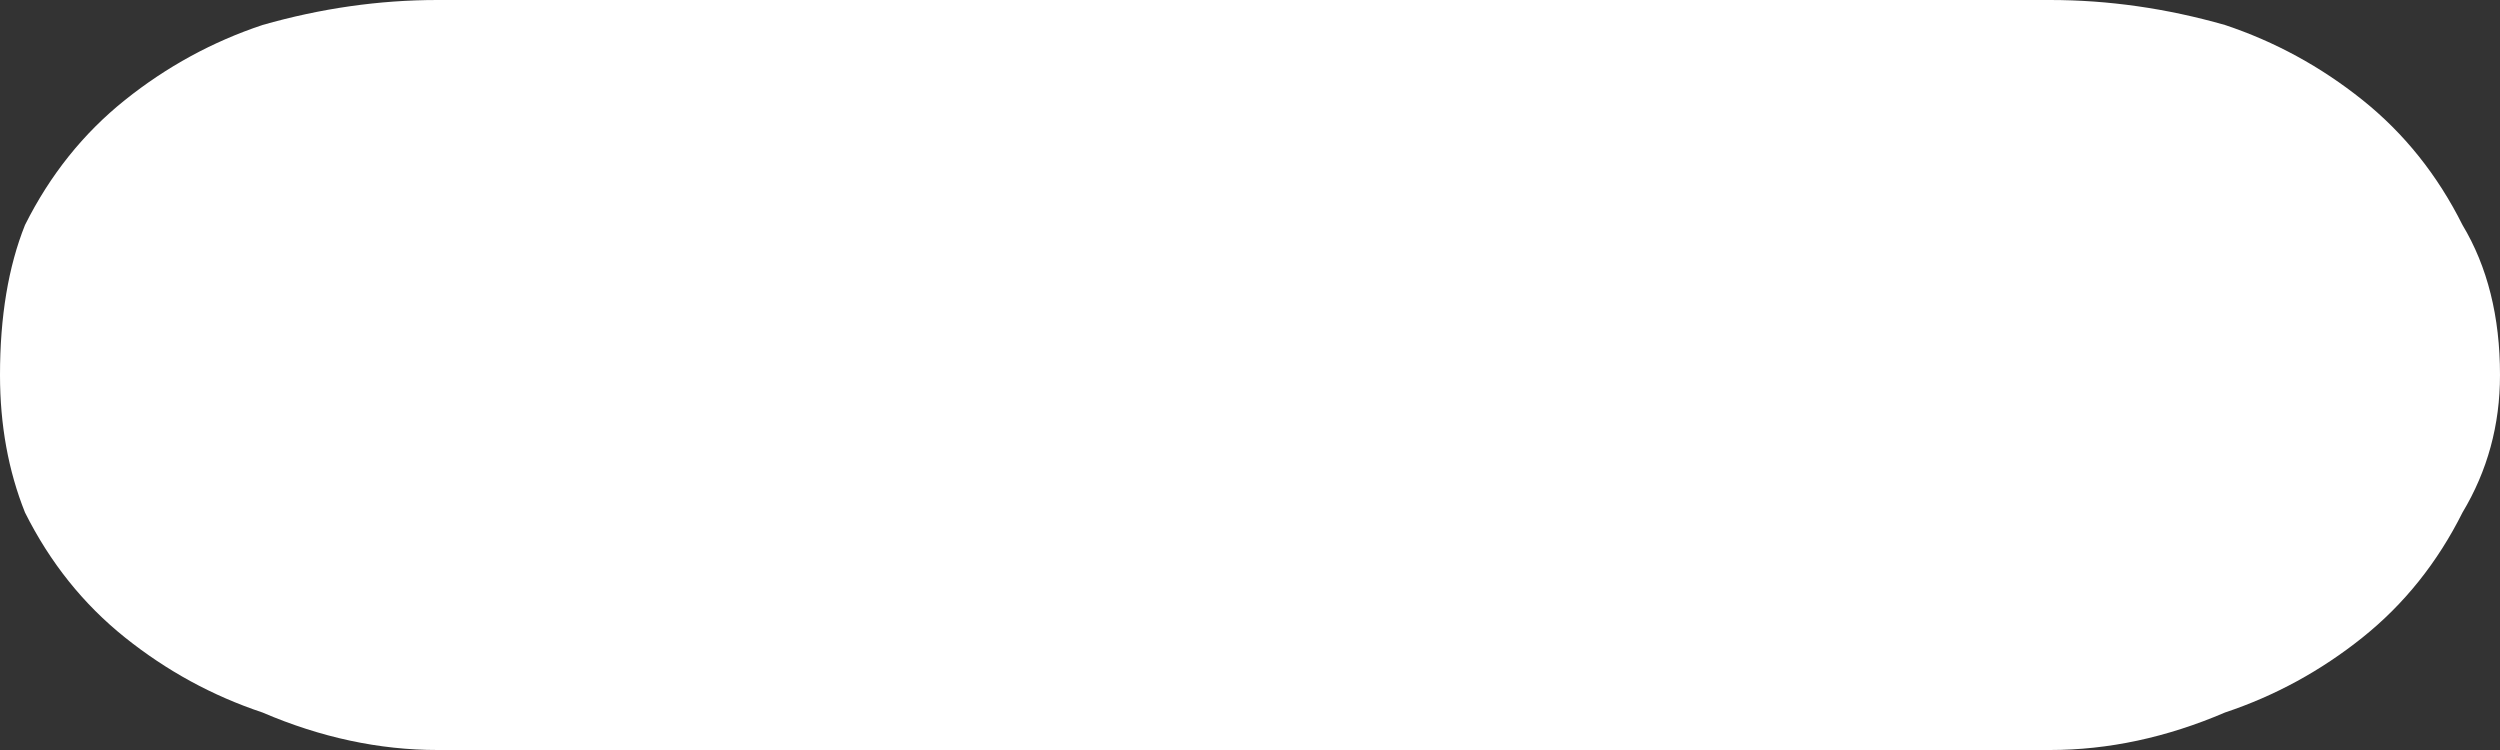 <?xml version="1.0" encoding="UTF-8" standalone="no"?>
<svg xmlns:xlink="http://www.w3.org/1999/xlink" height="3.0px" width="10.0px" xmlns="http://www.w3.org/2000/svg">
  <rect width="100%" height="100%" fill="#333333" stroke="none"/>
  <g transform="matrix(1.0, 0.0, 0.0, 1.0, 0.0, 0.0)">
    <path d="M10.0 1.5 L10.0 1.5 Q10.0 1.8 9.85 2.05 9.7 2.35 9.45 2.55 9.2 2.75 8.9 2.85 8.55 3.0 8.2 3.0 L1.75 3.0 Q1.4 3.0 1.05 2.85 0.75 2.75 0.5 2.55 0.25 2.35 0.1 2.05 0.0 1.8 0.0 1.5 0.0 1.15 0.1 0.9 0.25 0.6 0.5 0.4 0.75 0.2 1.05 0.1 1.4 0.0 1.75 0.0 L8.2 0.0 Q8.55 0.0 8.9 0.1 9.2 0.2 9.45 0.4 9.7 0.6 9.85 0.9 10.0 1.15 10.0 1.5" fill="#ffffff" fill-rule="evenodd" stroke="none"/>
  </g>
</svg>
